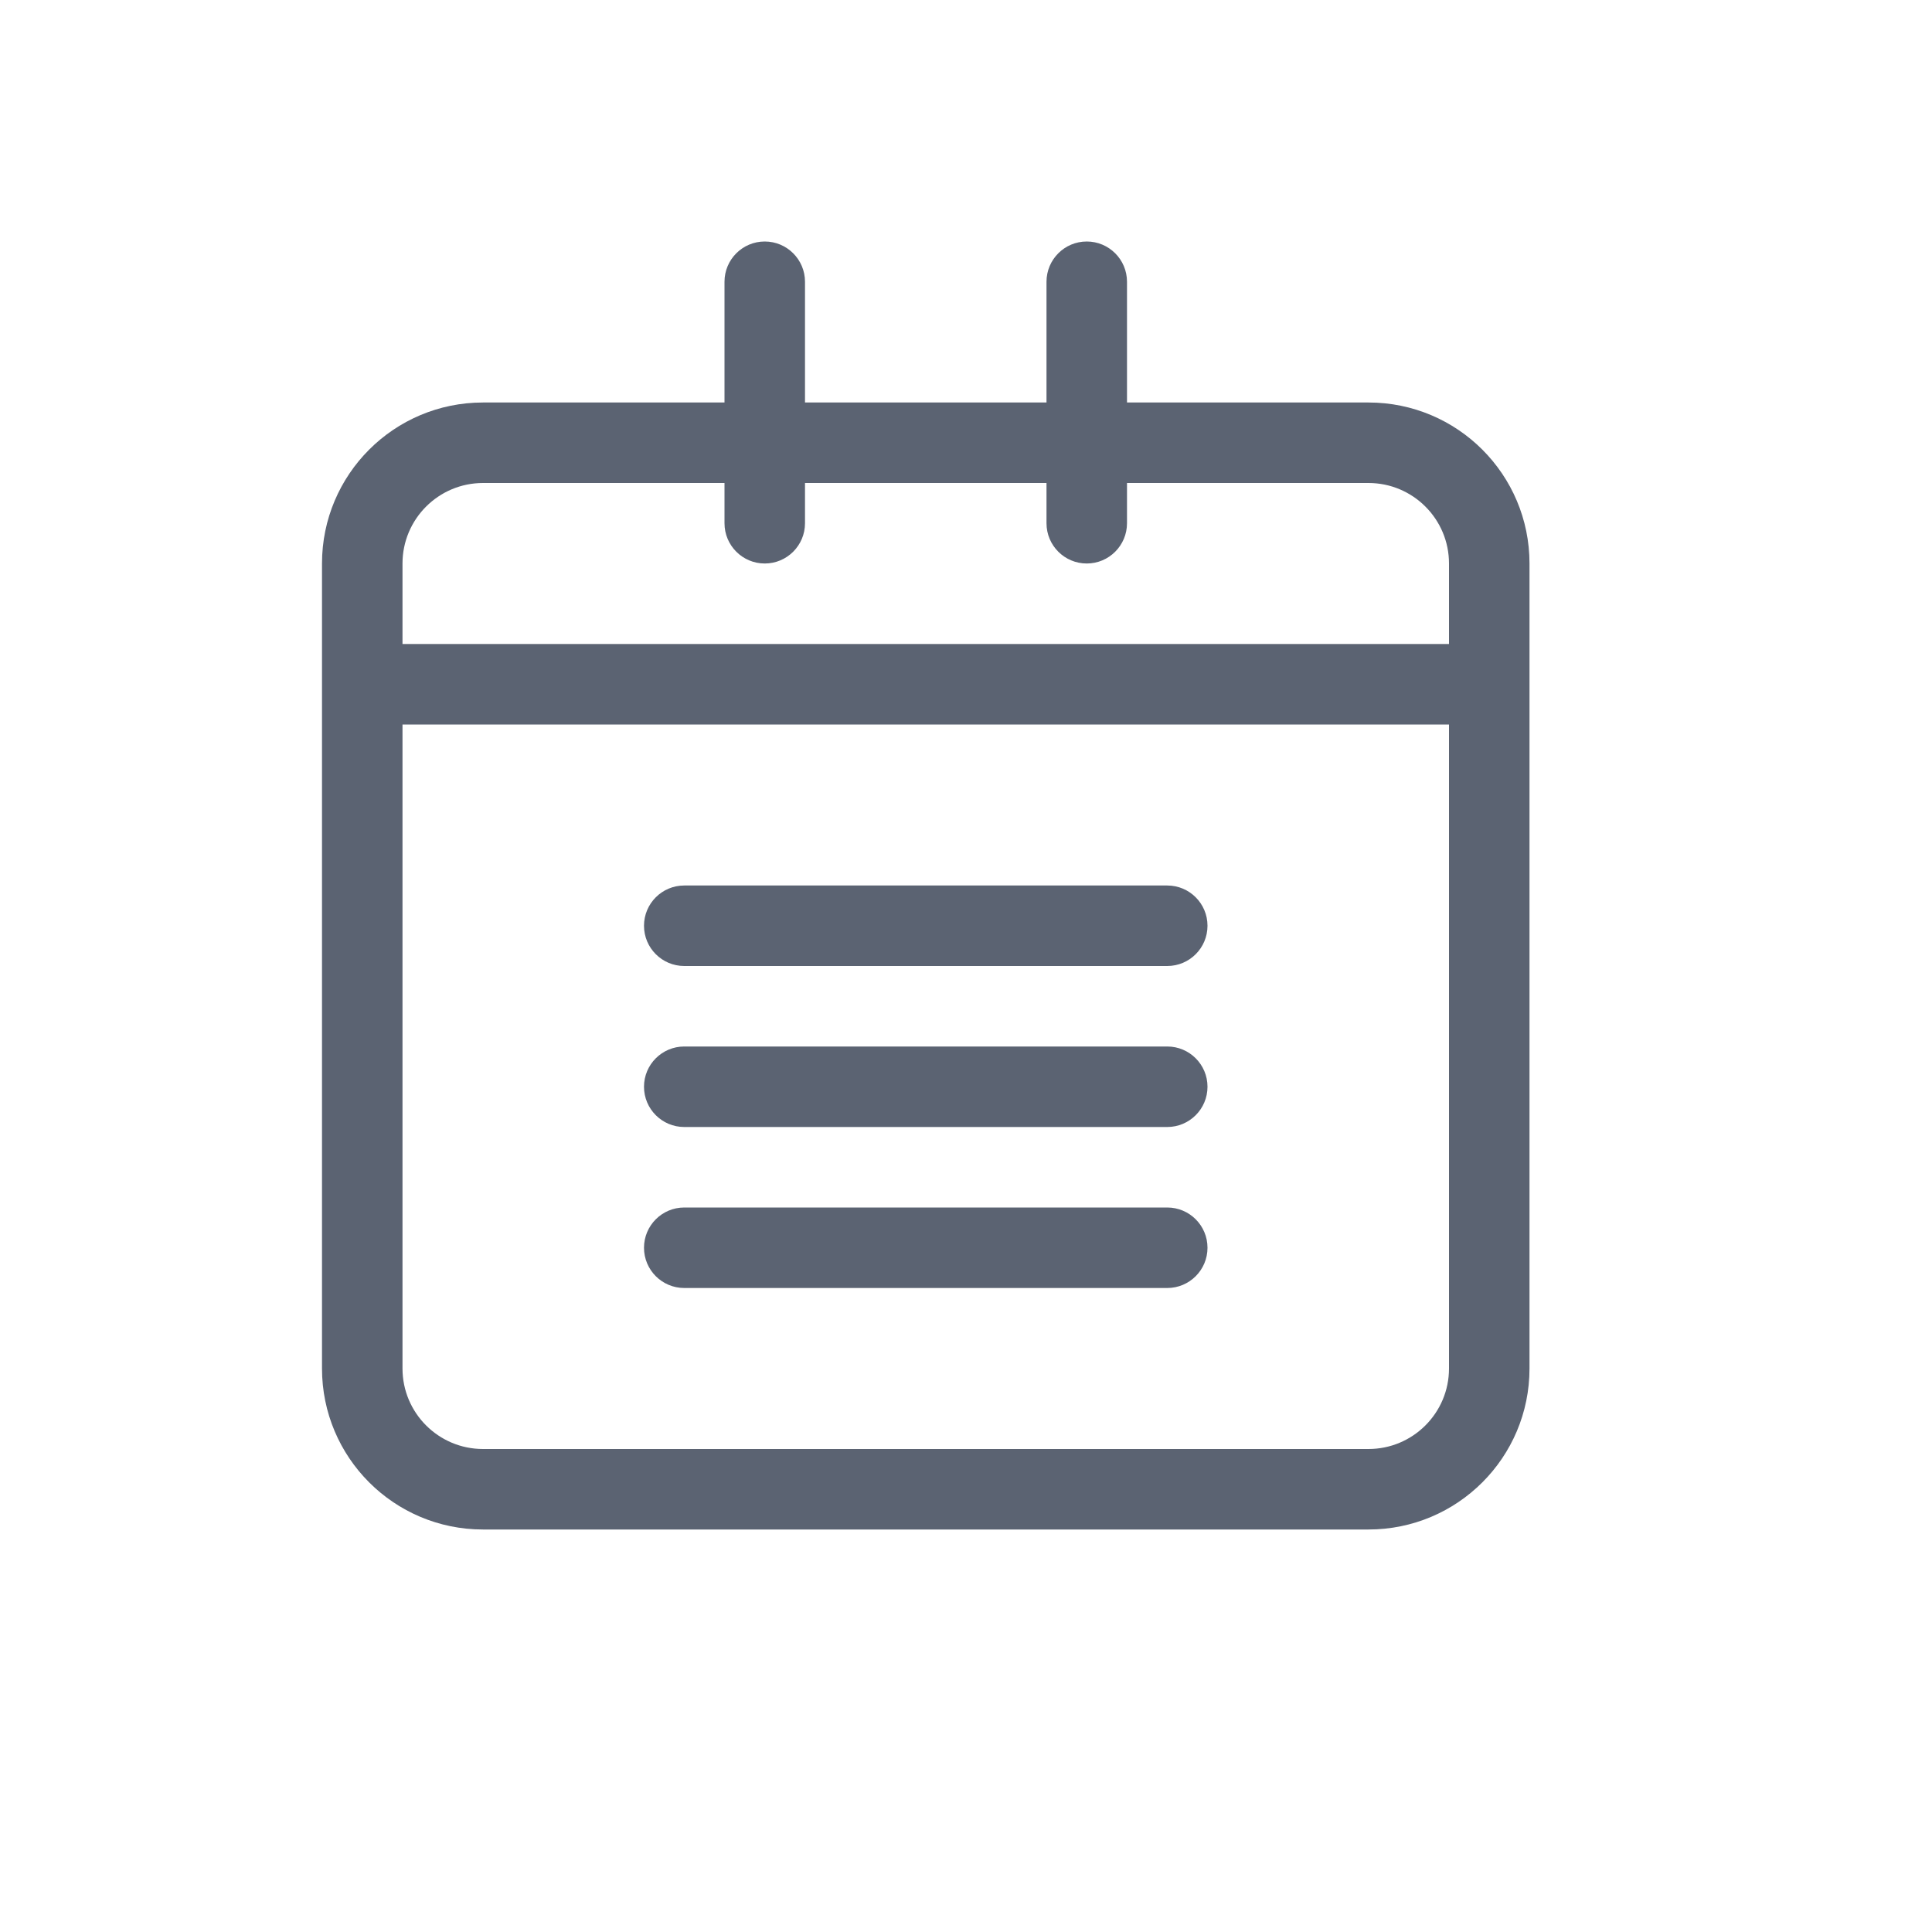 <svg width="24" height="24" viewBox="0 0 24 24" fill="none" xmlns="http://www.w3.org/2000/svg">
<path fill-rule="evenodd" clip-rule="evenodd" d="M9 5V3.5C9 3.224 9.224 3 9.5 3C9.776 3 10 3.224 10 3.5V5H13V3.5C13 3.224 13.224 3 13.5 3C13.776 3 14 3.224 14 3.5V5H17C18.105 5 19 5.895 19 7V8V9V17C19 18.105 18.105 19 17 19H6C4.895 19 4 18.105 4 17V9V8V7C4 5.895 4.895 5 6 5H9ZM10 6H13V6.5C13 6.776 13.224 7 13.5 7C13.776 7 14 6.776 14 6.5V6H17C17.552 6 18 6.448 18 7V8H5V7C5 6.448 5.448 6 6 6H9V6.5C9 6.776 9.224 7 9.5 7C9.776 7 10 6.776 10 6.5V6ZM5 17V9H18V17C18 17.552 17.552 18 17 18H6C5.448 18 5 17.552 5 17ZM14.5 12H8.5C8.224 12 8 11.776 8 11.5C8 11.224 8.224 11 8.5 11H14.5C14.776 11 15 11.224 15 11.5C15 11.776 14.776 12 14.5 12ZM8.5 14H14.5C14.776 14 15 13.776 15 13.5C15 13.224 14.776 13 14.5 13H8.5C8.224 13 8 13.224 8 13.5C8 13.776 8.224 14 8.5 14ZM14.5 16H8.5C8.224 16 8 15.776 8 15.5C8 15.224 8.224 15 8.5 15H14.5C14.776 15 15 15.224 15 15.5C15 15.776 14.776 16 14.5 16Z" fill="#5B6372"/>
</svg>
